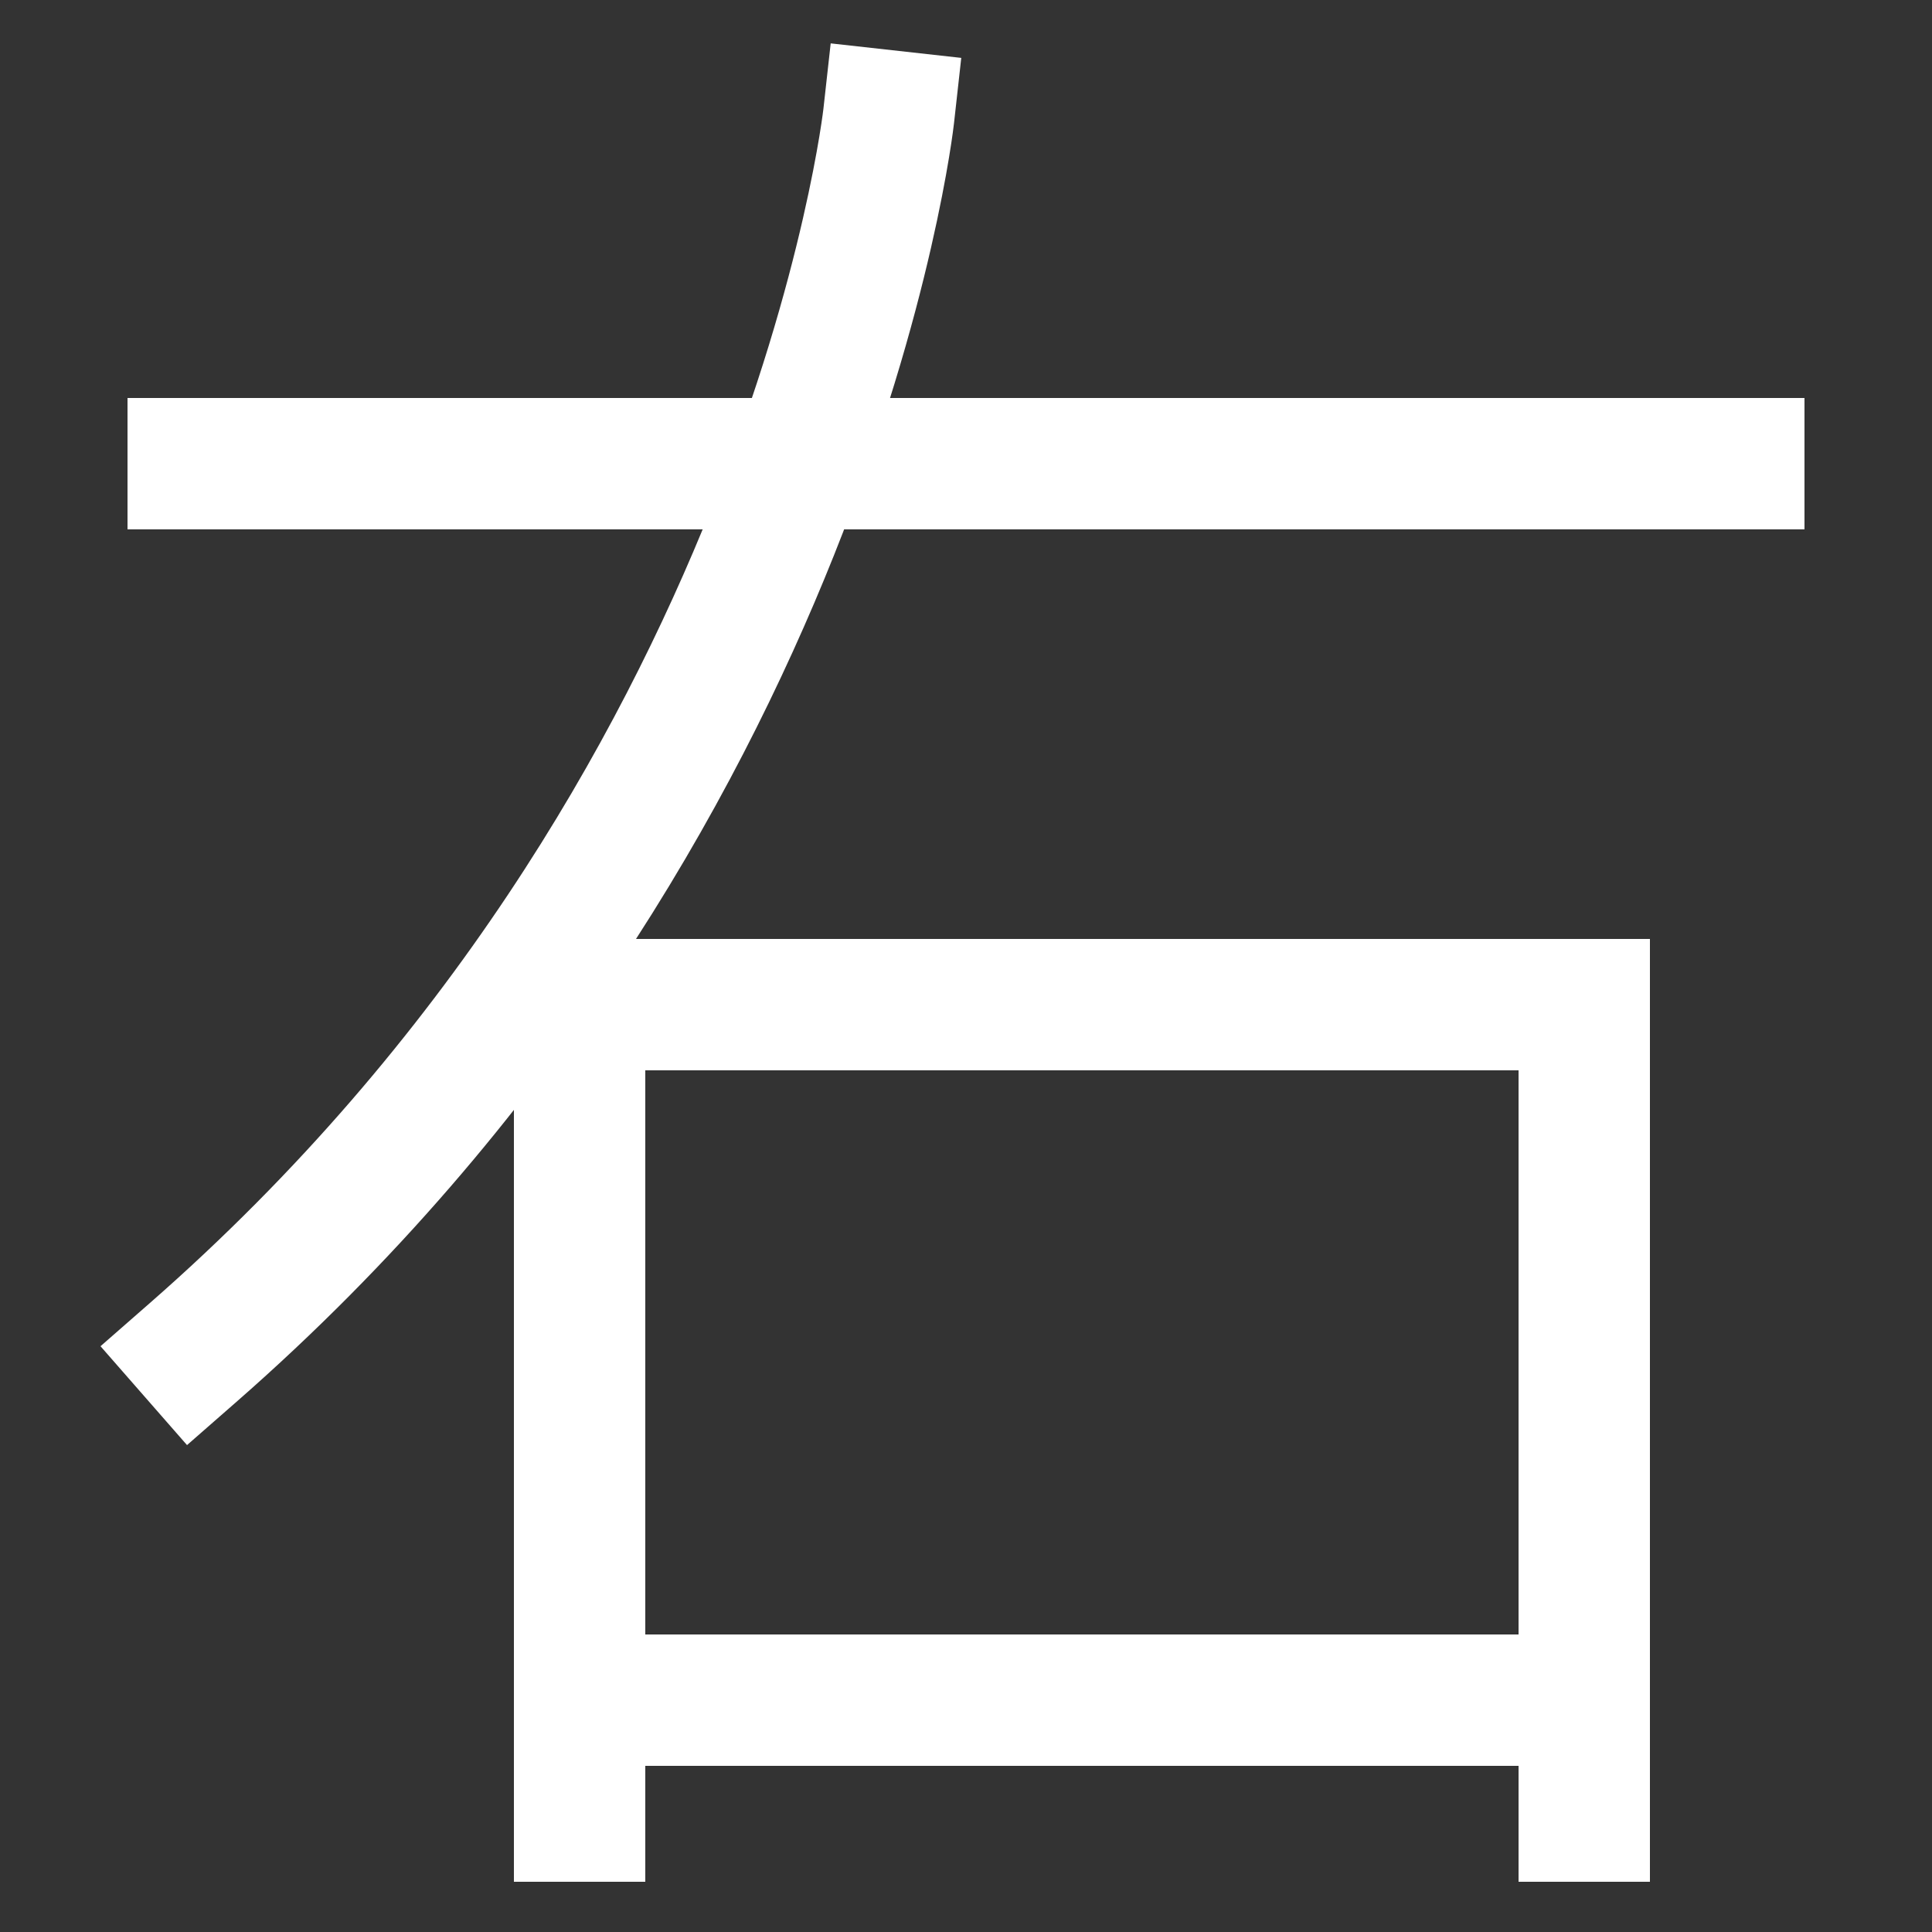<svg xmlns="http://www.w3.org/2000/svg" xmlns:xlink="http://www.w3.org/1999/xlink" viewBox="0 0 1000 1000"><rect x="0" y="0" width="1000" height="1000" fill="#333333" stroke="none"/><defs><style>.a,.b{fill:none;}.b{stroke:#fff;stroke-linecap:square;stroke-miterlimit:2;stroke-width:68px;}.c{clip-path:url(#a);}</style><clipPath id="a"><rect class="a" x="300.5" y="520.5" width="520" height="561"/></clipPath></defs><title>right</title><line class="b" x1="100" y1="240" x2="900" y2="240"/><path class="b" d="M100,700C420,420,460,60,460,60"/><polyline class="b" points="300 940 300 520 820 520 820 940"/><g class="c"><line class="b" x1="820" y1="880" x2="300" y2="880"/></g></svg>